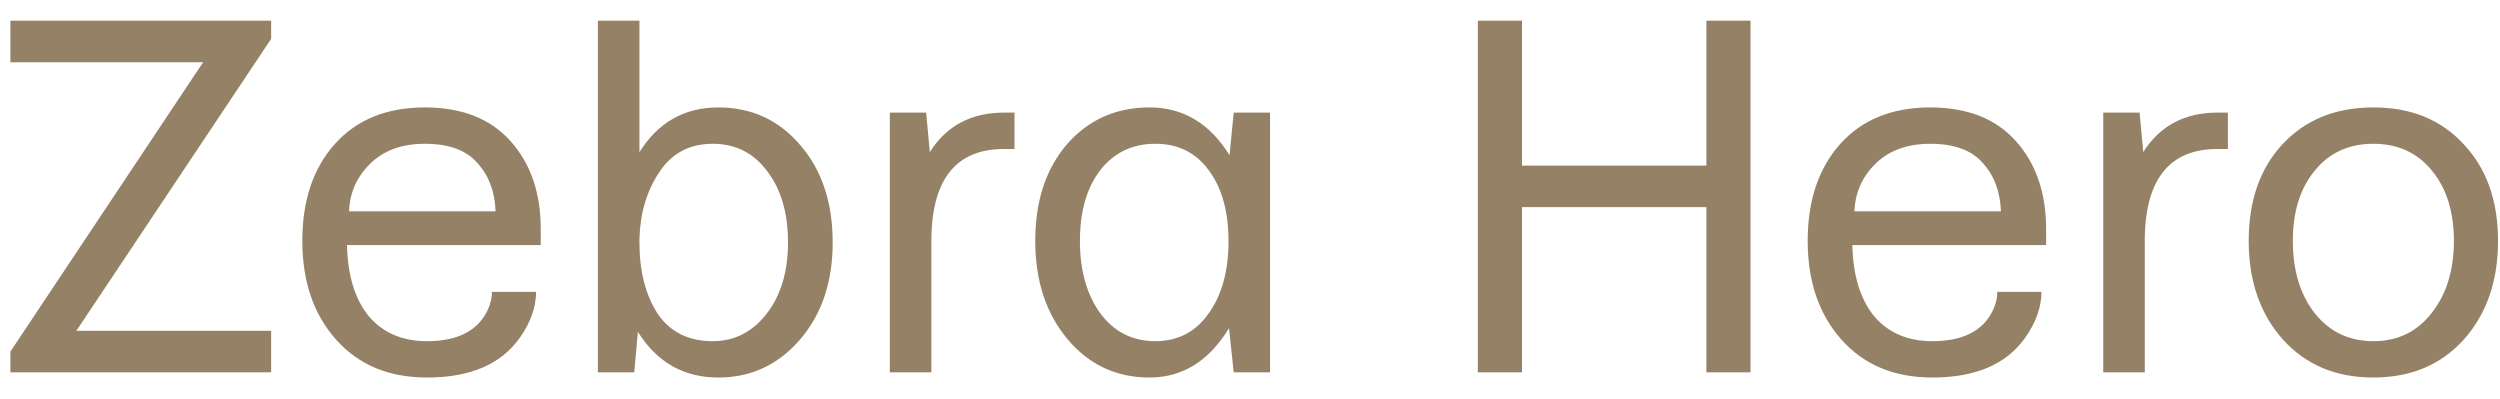 <svg width="94" height="15" viewBox="0 0 94 15" fill="none" xmlns="http://www.w3.org/2000/svg">
<path d="M0.391 14V13.219L7.637 2.34H0.391V0.777H10.195V1.461L2.871 12.438H10.195V14H0.391ZM13.125 7.945H18.633C18.607 7.203 18.379 6.598 17.949 6.129C17.533 5.647 16.875 5.406 15.977 5.406C15.117 5.406 14.434 5.654 13.926 6.148C13.418 6.643 13.151 7.242 13.125 7.945ZM12.637 12.77C11.79 11.819 11.367 10.582 11.367 9.059C11.367 7.535 11.777 6.318 12.598 5.406C13.418 4.495 14.544 4.039 15.977 4.039C17.37 4.039 18.444 4.462 19.199 5.309C19.954 6.155 20.332 7.255 20.332 8.609V9.215H13.047C13.073 10.361 13.346 11.253 13.867 11.891C14.401 12.516 15.13 12.828 16.055 12.828C17.018 12.828 17.708 12.555 18.125 12.008C18.372 11.669 18.496 11.324 18.496 10.973H20.156C20.156 11.546 19.954 12.118 19.551 12.691C18.848 13.694 17.682 14.195 16.055 14.195C14.622 14.195 13.483 13.72 12.637 12.77ZM24.043 9.117C24.043 10.198 24.271 11.09 24.727 11.793C25.195 12.483 25.885 12.828 26.797 12.828C27.617 12.828 28.294 12.483 28.828 11.793C29.362 11.103 29.629 10.211 29.629 9.117C29.629 8.01 29.369 7.118 28.848 6.441C28.34 5.751 27.656 5.406 26.797 5.406C25.924 5.406 25.254 5.764 24.785 6.48C24.316 7.184 24.069 8.017 24.043 8.98V9.117ZM22.48 14V0.777H24.043V5.719C24.746 4.599 25.736 4.039 27.012 4.039C28.262 4.039 29.29 4.514 30.098 5.465C30.905 6.402 31.309 7.62 31.309 9.117C31.309 10.602 30.898 11.819 30.078 12.77C29.258 13.72 28.236 14.195 27.012 14.195C25.71 14.195 24.701 13.622 23.984 12.477L23.848 14H22.48ZM33.457 14V4.234H34.824L34.961 5.719C35.586 4.729 36.517 4.234 37.754 4.234H38.145V5.602H37.754C35.983 5.602 35.072 6.695 35.02 8.883V14H33.457ZM41.367 6.402C40.859 7.066 40.605 7.952 40.605 9.059C40.605 10.165 40.859 11.07 41.367 11.773C41.888 12.477 42.578 12.828 43.438 12.828C44.271 12.828 44.928 12.496 45.41 11.832C45.905 11.168 46.165 10.302 46.191 9.234V9.059C46.191 7.952 45.944 7.066 45.449 6.402C44.967 5.738 44.297 5.406 43.438 5.406C42.578 5.406 41.888 5.738 41.367 6.402ZM40.137 12.75C39.329 11.787 38.926 10.556 38.926 9.059C38.926 7.561 39.323 6.35 40.117 5.426C40.925 4.501 41.96 4.039 43.223 4.039C44.486 4.039 45.488 4.638 46.23 5.836L46.387 4.234H47.754V14H46.387L46.211 12.34C45.456 13.577 44.46 14.195 43.223 14.195C41.973 14.195 40.944 13.713 40.137 12.75ZM55.566 14V0.777H57.227V6.227H64.16V0.777H65.82V14H64.16V7.789H57.227V14H55.566ZM69.727 7.945H75.234C75.208 7.203 74.981 6.598 74.551 6.129C74.134 5.647 73.477 5.406 72.578 5.406C71.719 5.406 71.035 5.654 70.527 6.148C70.019 6.643 69.753 7.242 69.727 7.945ZM69.238 12.77C68.392 11.819 67.969 10.582 67.969 9.059C67.969 7.535 68.379 6.318 69.199 5.406C70.019 4.495 71.146 4.039 72.578 4.039C73.971 4.039 75.046 4.462 75.801 5.309C76.556 6.155 76.934 7.255 76.934 8.609V9.215H69.648C69.674 10.361 69.948 11.253 70.469 11.891C71.003 12.516 71.732 12.828 72.656 12.828C73.62 12.828 74.31 12.555 74.727 12.008C74.974 11.669 75.098 11.324 75.098 10.973H76.758C76.758 11.546 76.556 12.118 76.152 12.691C75.449 13.694 74.284 14.195 72.656 14.195C71.224 14.195 70.085 13.72 69.238 12.77ZM79.082 14V4.234H80.449L80.586 5.719C81.211 4.729 82.142 4.234 83.379 4.234H83.769V5.602H83.379C81.608 5.602 80.697 6.695 80.644 8.883V14H79.082ZM86.211 9.059C86.211 10.165 86.484 11.07 87.031 11.773C87.591 12.477 88.327 12.828 89.238 12.828C90.15 12.828 90.879 12.477 91.426 11.773C91.986 11.07 92.266 10.165 92.266 9.059C92.266 7.965 91.992 7.086 91.445 6.422C90.898 5.745 90.163 5.406 89.238 5.406C88.314 5.406 87.578 5.745 87.031 6.422C86.484 7.086 86.211 7.965 86.211 9.059ZM85.84 12.77C84.981 11.806 84.551 10.569 84.551 9.059C84.551 7.548 84.974 6.337 85.82 5.426C86.68 4.501 87.819 4.039 89.238 4.039C90.658 4.039 91.79 4.501 92.637 5.426C93.496 6.337 93.926 7.548 93.926 9.059C93.926 10.569 93.496 11.806 92.637 12.77C91.777 13.72 90.644 14.195 89.238 14.195C87.832 14.195 86.699 13.72 85.84 12.77Z" fill="#958266"/>
</svg>

